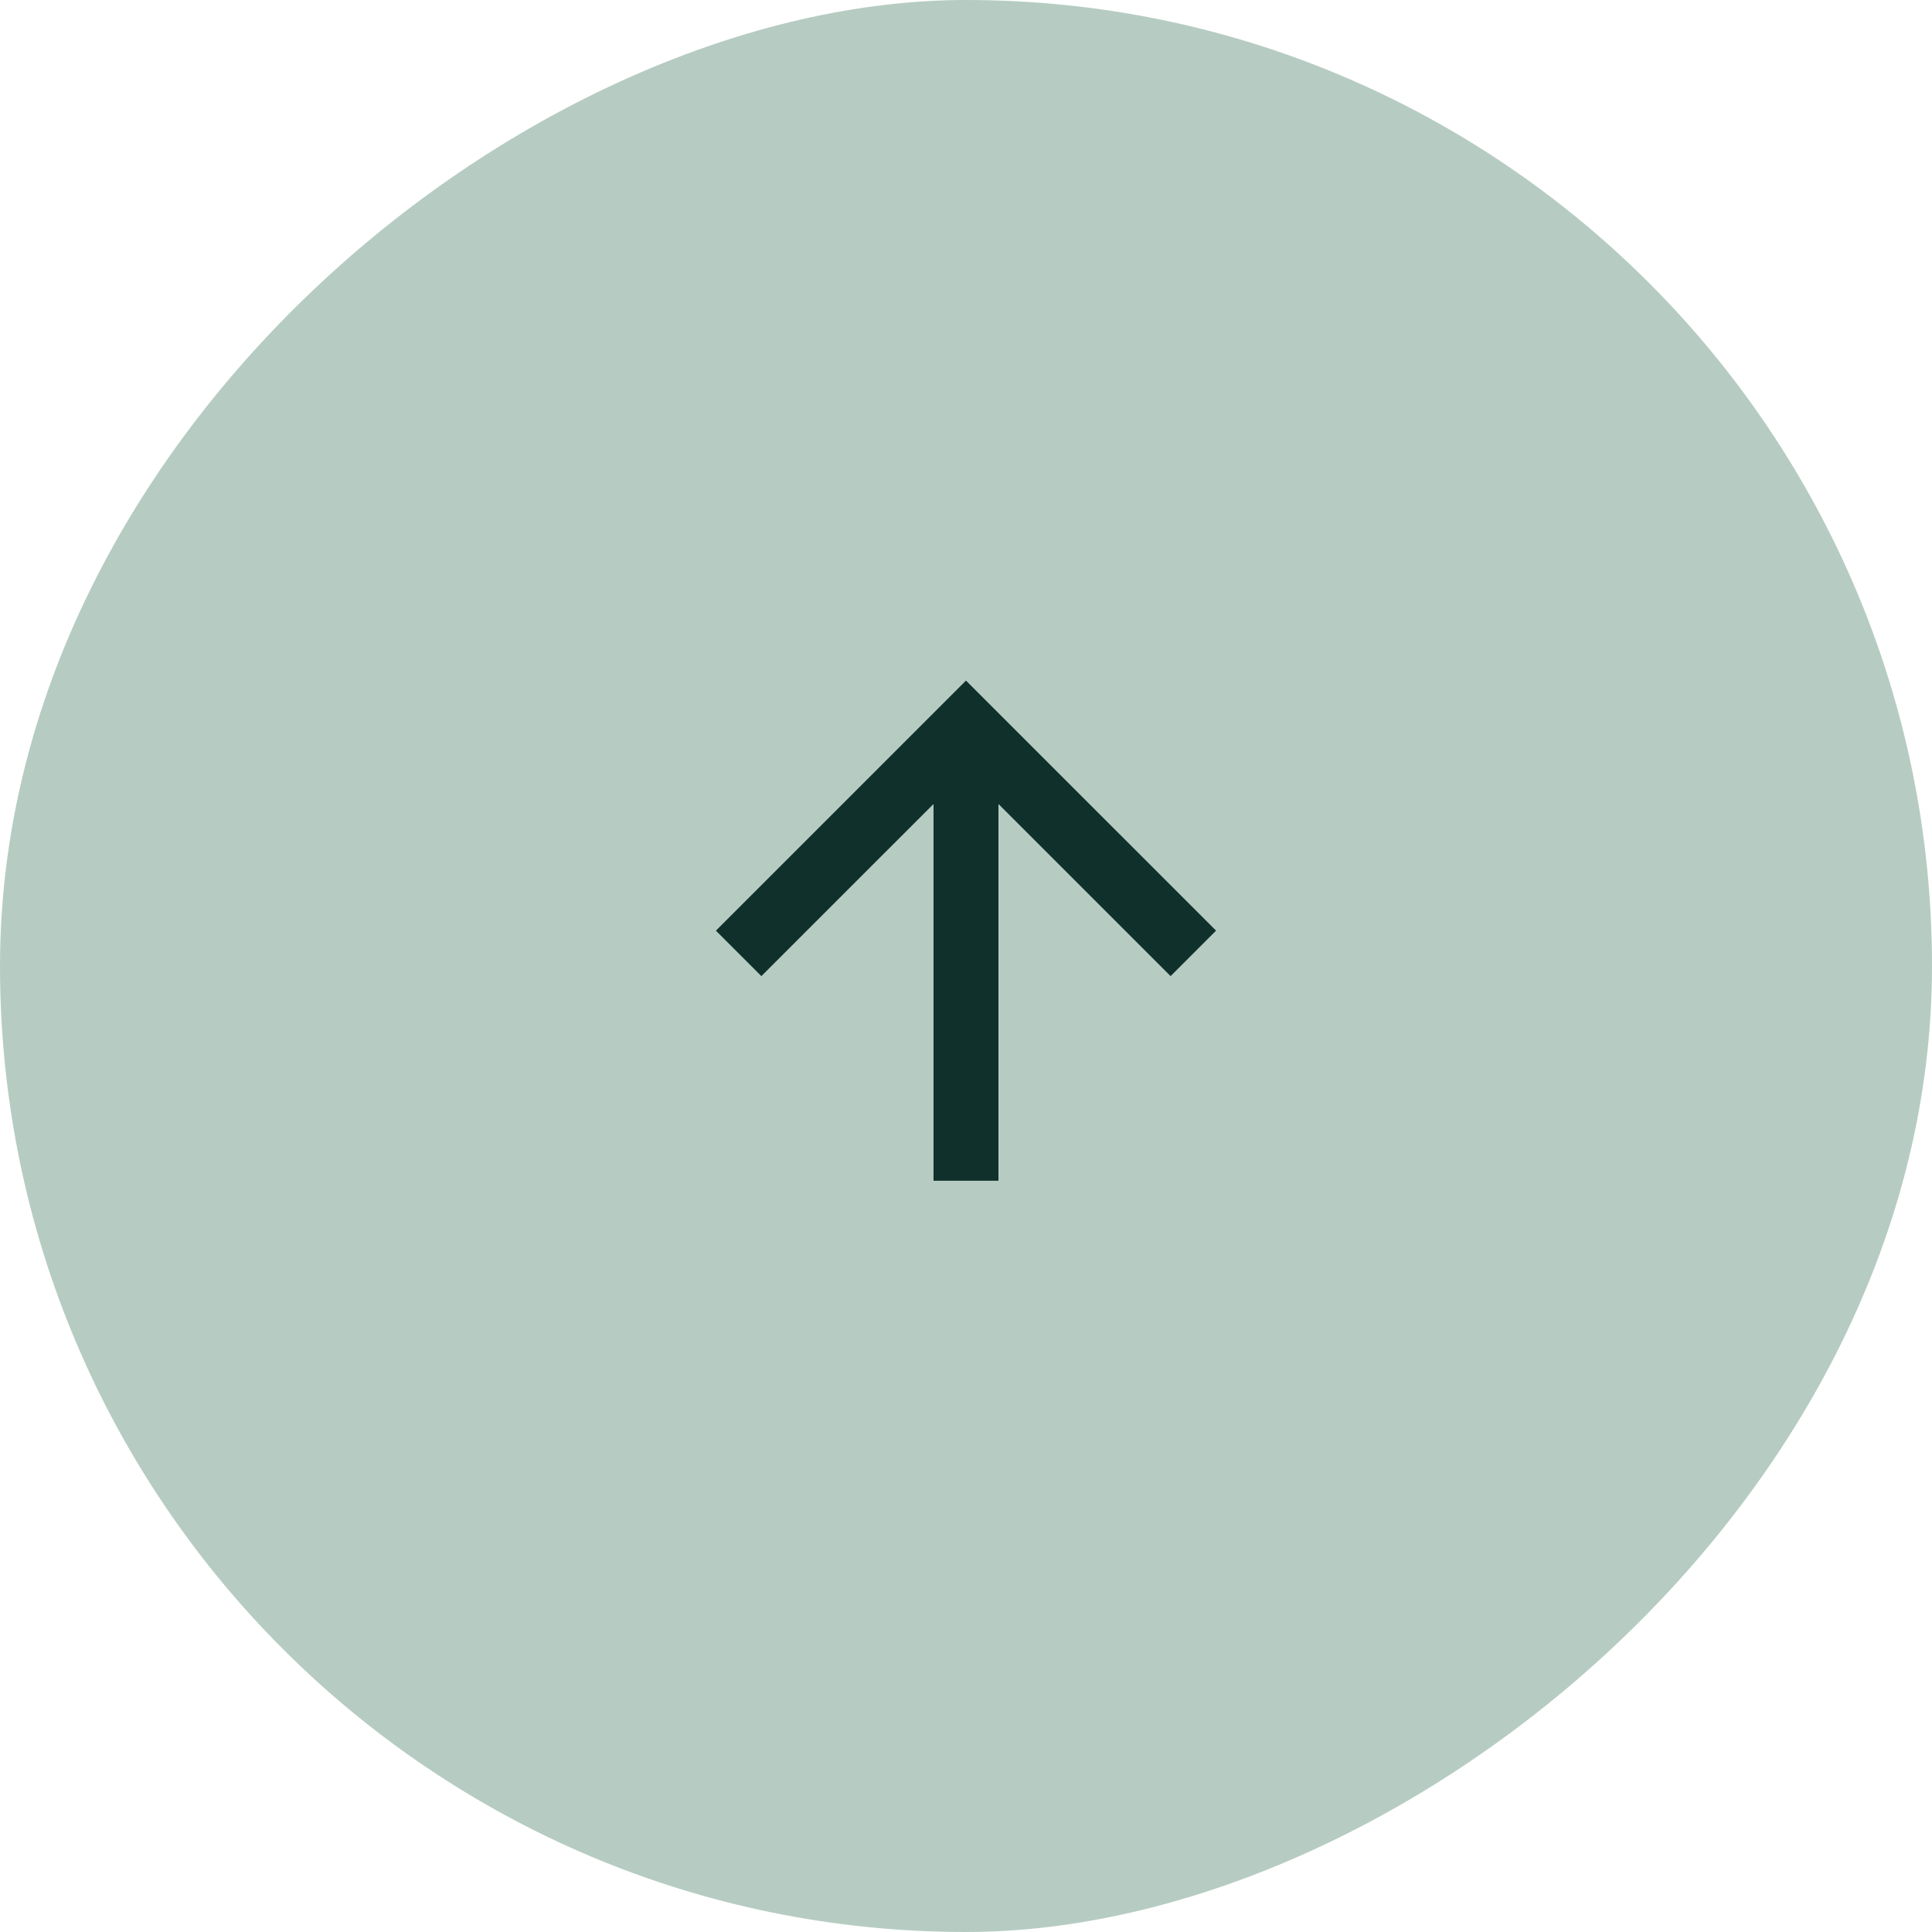 <svg xmlns="http://www.w3.org/2000/svg" width="80" height="80" viewBox="0 0 80 80"><g transform="translate(-3244.518 624.518) rotate(-90)"><rect width="80" height="80" rx="40" transform="translate(544.518 3244.518)" fill="#b6ccc2"/><path d="M10.355,0,8.473,1.883,15.6,9.011H0V11.7H15.6L8.473,18.828l1.883,1.883L20.711,10.355Z" transform="translate(575.626 3274.162)" fill="#10312b"/></g></svg>